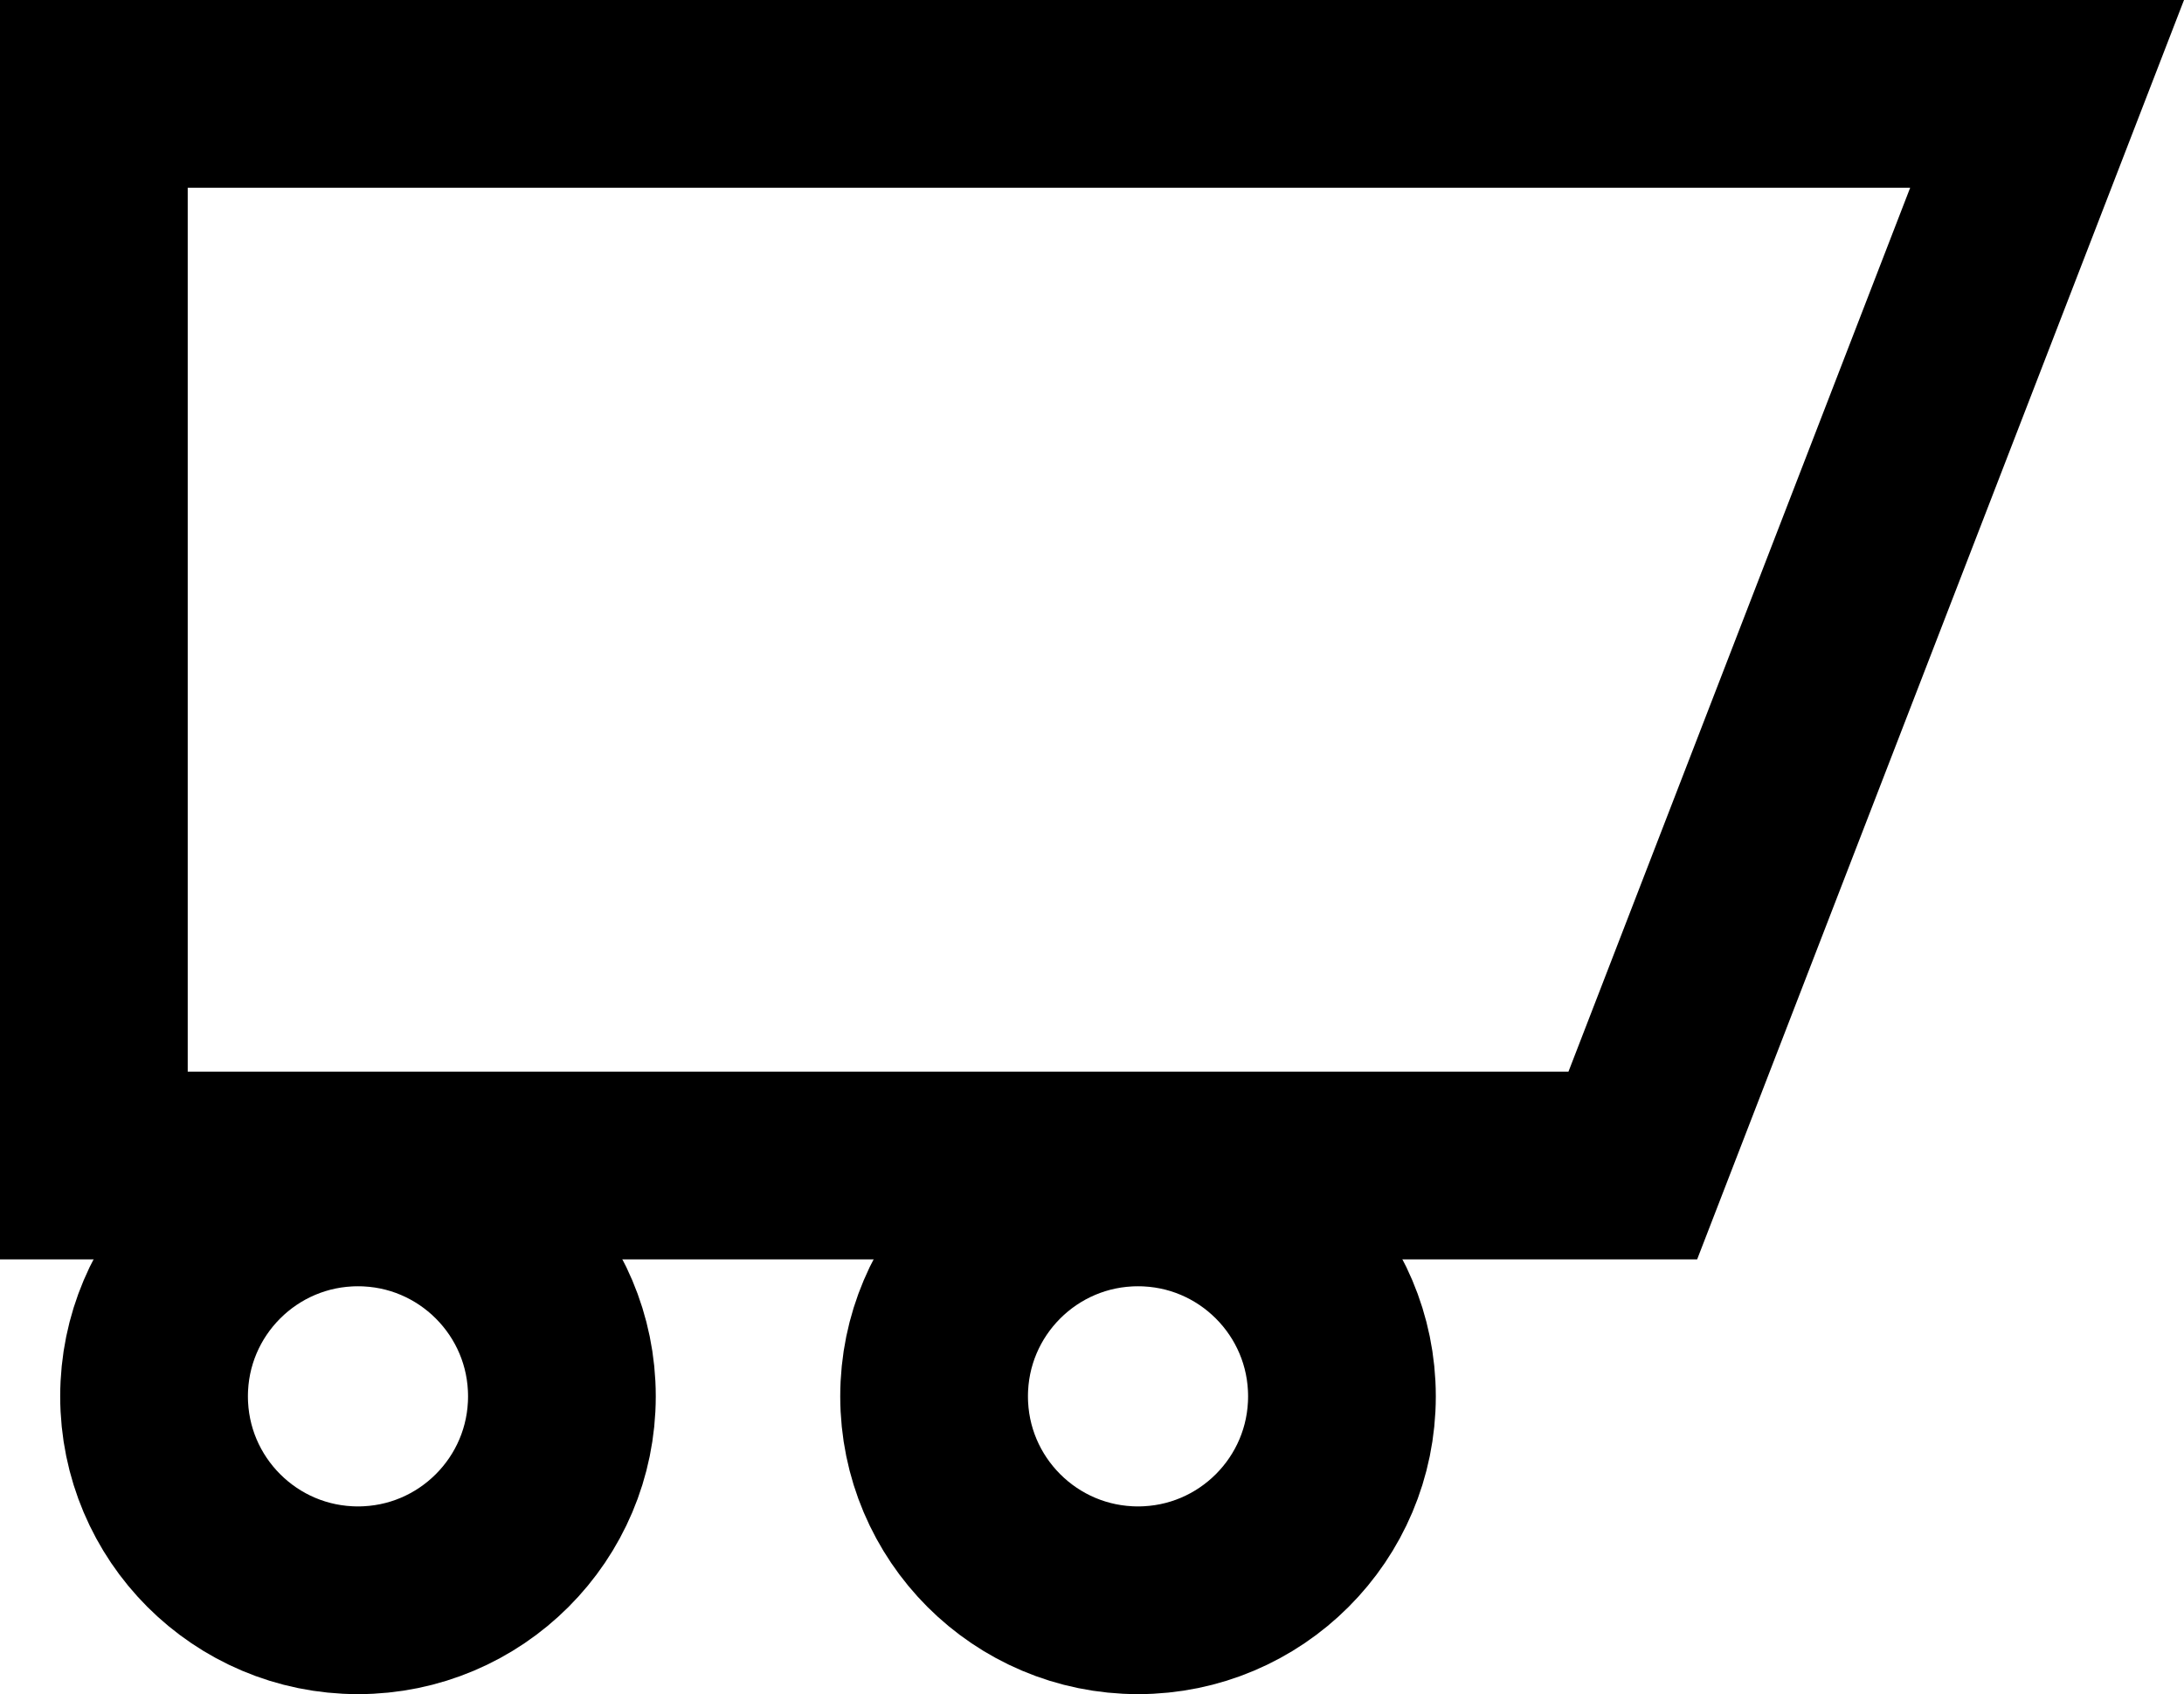<svg xmlns="http://www.w3.org/2000/svg" width="34.903" height="27.072" viewBox="0 0 34.903 27.072">
  <g id="Group_44" data-name="Group 44" transform="translate(-498.717 -473.174)">
    <path id="Path_28" data-name="Path 28" d="M524.811,491.8H500.217V474.674h31.215Z" fill="none" stroke="#000" stroke-miterlimit="10" stroke-width="3"/>
    <circle id="Ellipse_2" data-name="Ellipse 2" cx="3.259" cy="3.259" r="3.259" transform="translate(501.179 492.229)" fill="none" stroke="#000" stroke-miterlimit="10" stroke-width="3"/>
    <circle id="Ellipse_3" data-name="Ellipse 3" cx="3.259" cy="3.259" r="3.259" transform="translate(513.645 492.229)" fill="none" stroke="#000" stroke-miterlimit="10" stroke-width="3"/>
  </g>
</svg>
